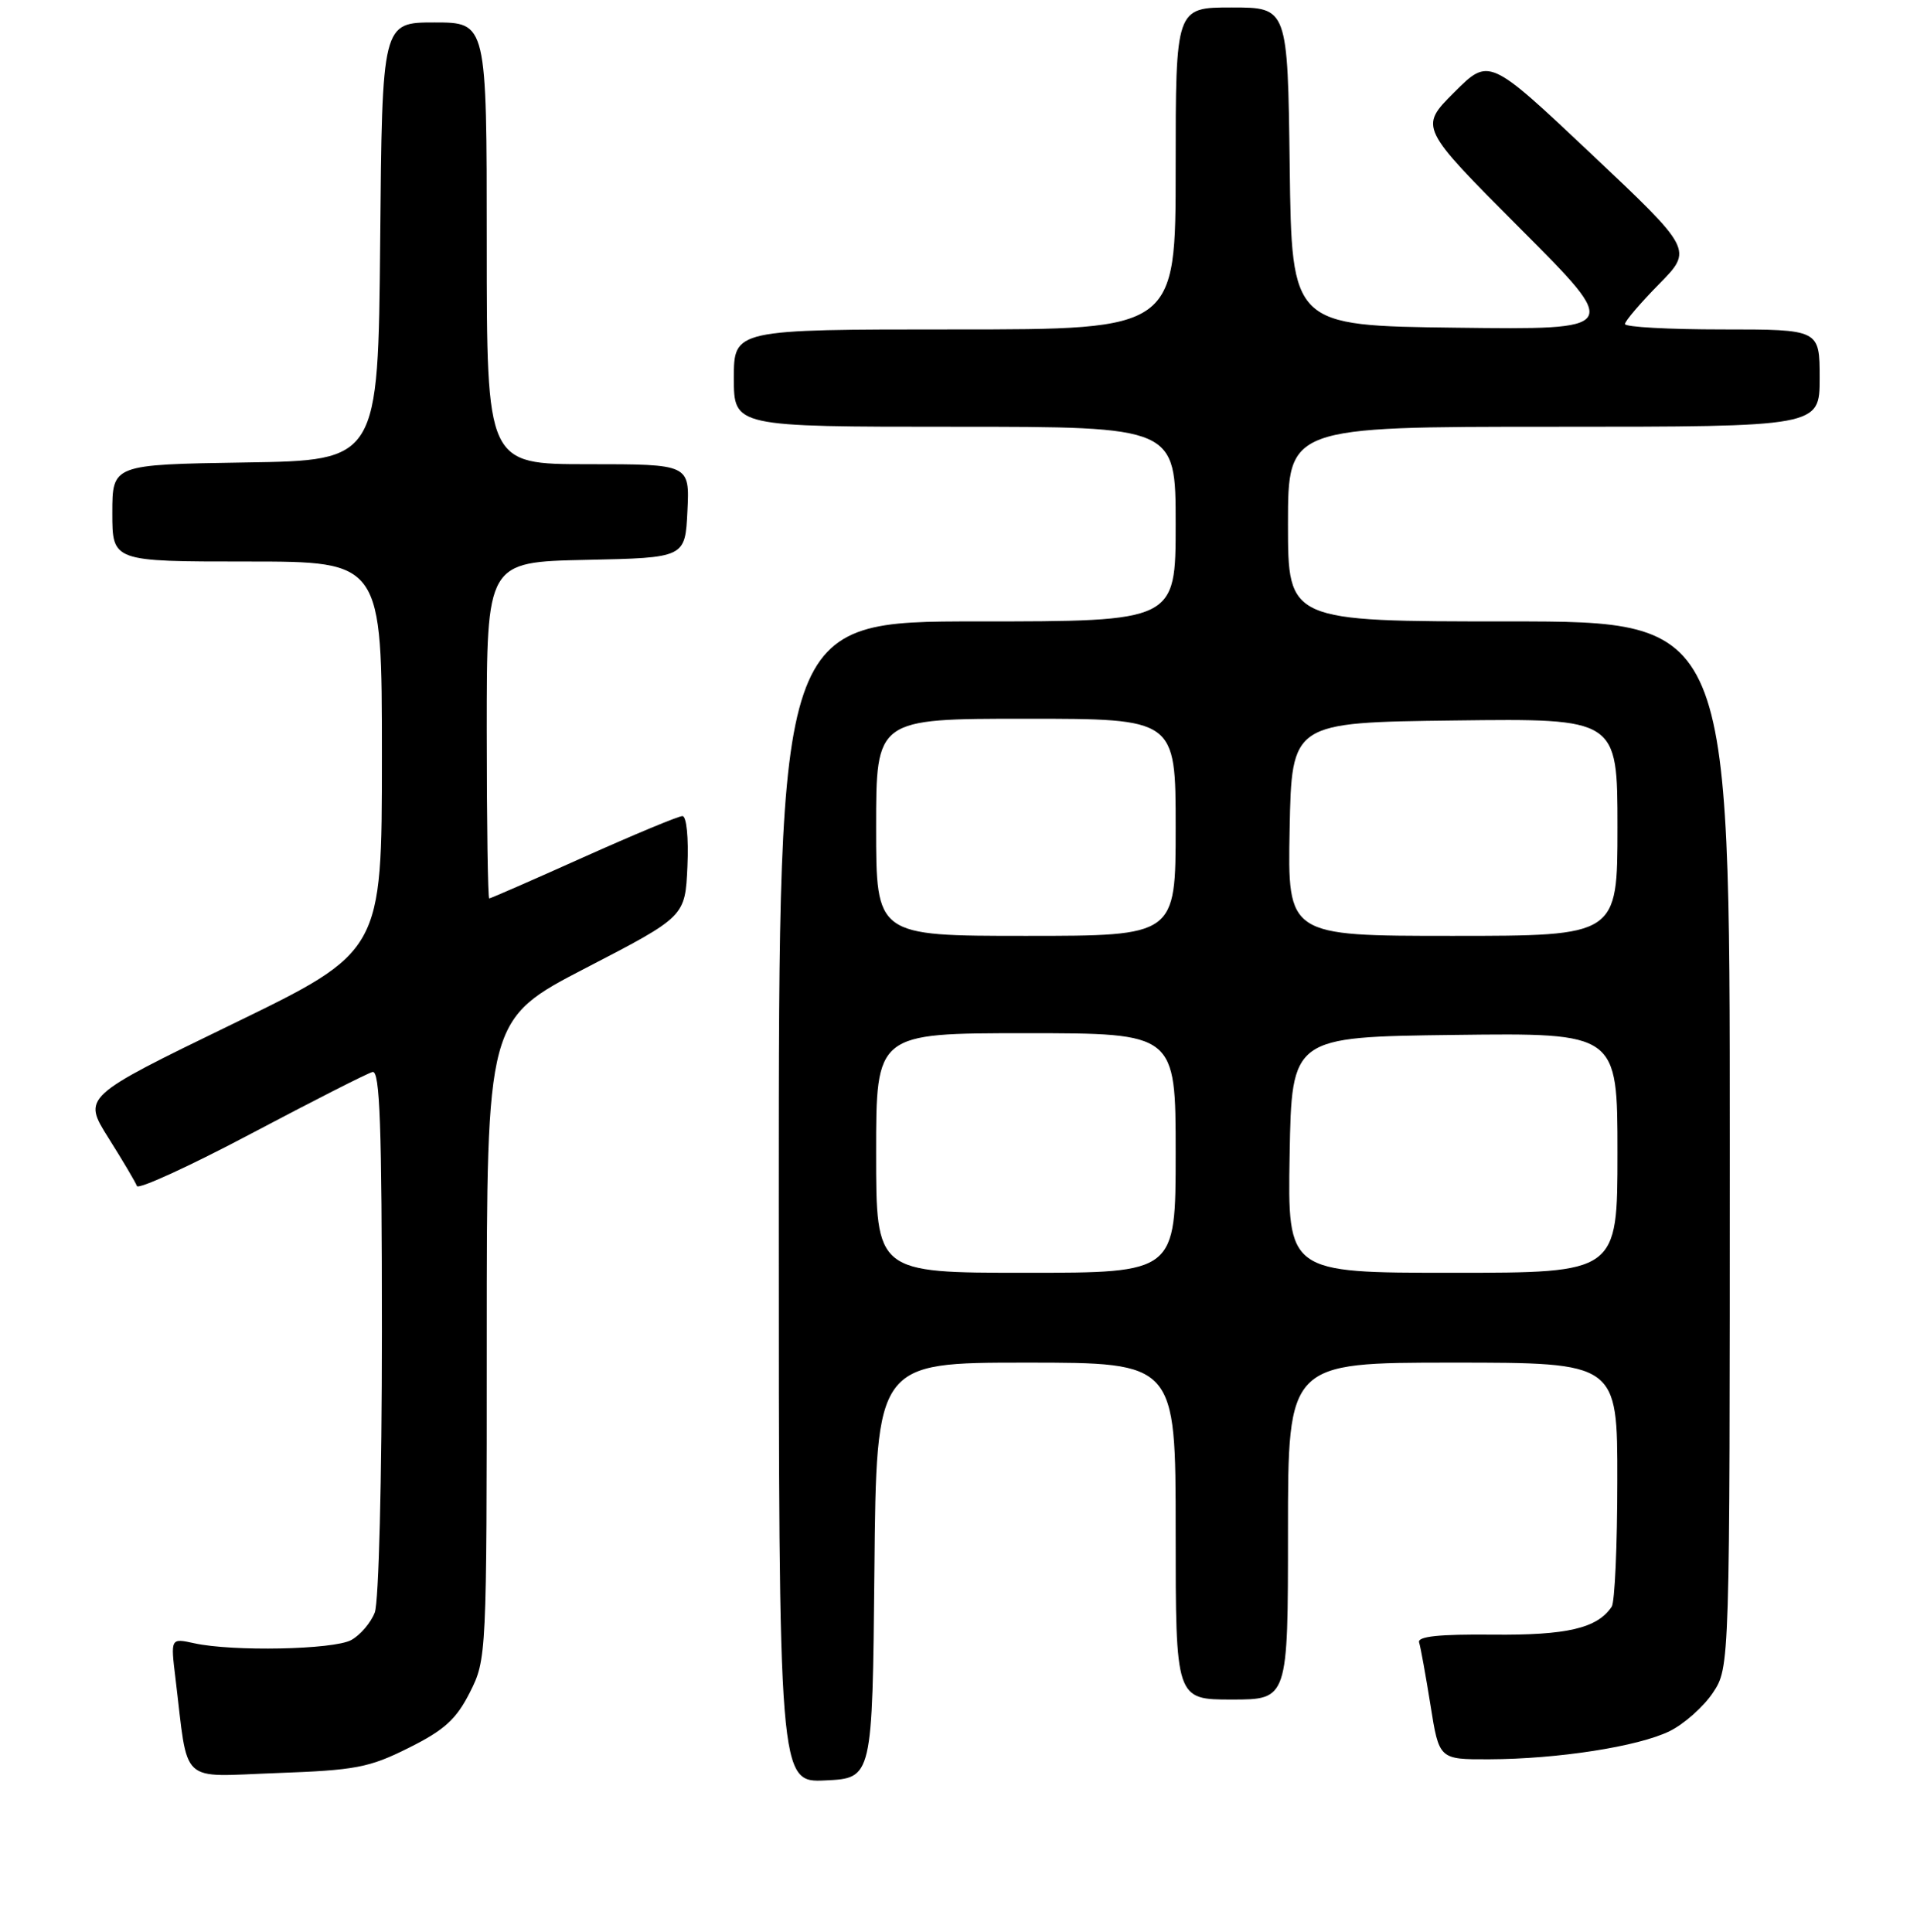 <?xml version="1.0" encoding="UTF-8" standalone="no"?>
<!DOCTYPE svg PUBLIC "-//W3C//DTD SVG 1.1//EN" "http://www.w3.org/Graphics/SVG/1.1/DTD/svg11.dtd" >
<svg xmlns="http://www.w3.org/2000/svg" xmlns:xlink="http://www.w3.org/1999/xlink" version="1.1" viewBox="0 0 256 258">
 <g >
 <path fill="currentColor"
d=" M 116.77 209.75 C 117.03 182.00 117.03 182.00 137.02 182.00 C 157.00 182.00 157.00 182.00 157.00 204.50 C 157.00 227.00 157.00 227.00 164.50 227.00 C 172.00 227.00 172.00 227.00 172.00 204.50 C 172.00 182.00 172.00 182.00 194.00 182.00 C 216.00 182.00 216.00 182.00 215.98 197.75 C 215.98 206.41 215.64 214.00 215.23 214.60 C 213.31 217.48 209.25 218.43 199.33 218.33 C 192.16 218.26 189.26 218.57 189.51 219.37 C 189.71 219.99 190.39 223.76 191.03 227.75 C 192.18 235.00 192.18 235.00 198.84 234.98 C 208.03 234.95 218.78 233.28 222.97 231.22 C 224.90 230.27 227.49 227.97 228.74 226.10 C 231.00 222.70 231.00 222.70 231.00 152.85 C 231.00 83.00 231.00 83.00 201.50 83.00 C 172.00 83.00 172.00 83.00 172.00 70.00 C 172.00 57.00 172.00 57.00 207.50 57.00 C 243.00 57.00 243.00 57.00 243.00 50.50 C 243.00 44.00 243.00 44.00 230.00 44.00 C 222.85 44.00 217.00 43.68 217.00 43.28 C 217.00 42.89 219.04 40.50 221.54 37.96 C 226.07 33.36 226.07 33.36 212.46 20.52 C 198.85 7.68 198.85 7.68 194.19 12.34 C 189.53 17.00 189.53 17.00 203.01 30.52 C 216.50 44.04 216.50 44.04 194.50 43.77 C 172.50 43.50 172.50 43.50 172.23 22.25 C 171.96 1.00 171.96 1.00 164.48 1.00 C 157.00 1.00 157.00 1.00 157.00 22.50 C 157.00 44.00 157.00 44.00 127.50 44.00 C 98.00 44.00 98.00 44.00 98.00 50.50 C 98.00 57.00 98.00 57.00 127.50 57.00 C 157.00 57.00 157.00 57.00 157.00 70.00 C 157.00 83.00 157.00 83.00 130.50 83.00 C 104.00 83.00 104.00 83.00 104.00 160.55 C 104.00 238.10 104.00 238.10 110.25 237.80 C 116.50 237.50 116.50 237.50 116.77 209.75 Z  M 54.59 233.45 C 59.36 231.07 60.93 229.64 62.75 226.04 C 64.98 221.62 65.00 221.17 65.00 178.86 C 65.00 136.15 65.00 136.15 78.25 129.28 C 91.50 122.42 91.50 122.42 91.80 115.71 C 91.97 111.87 91.68 109.00 91.13 109.00 C 90.60 109.00 84.65 111.48 77.91 114.50 C 71.17 117.53 65.51 120.00 65.33 120.00 C 65.15 120.00 65.00 109.89 65.00 97.53 C 65.00 75.06 65.00 75.06 78.25 74.78 C 91.50 74.50 91.50 74.50 91.80 68.25 C 92.10 62.00 92.10 62.00 78.55 62.00 C 65.00 62.00 65.00 62.00 65.00 32.50 C 65.00 3.00 65.00 3.00 58.02 3.00 C 51.03 3.00 51.03 3.00 50.77 32.25 C 50.50 61.50 50.50 61.50 32.75 61.77 C 15.00 62.05 15.00 62.05 15.00 68.52 C 15.00 75.00 15.00 75.00 33.00 75.00 C 51.00 75.00 51.00 75.00 51.00 101.04 C 51.00 127.09 51.00 127.09 31.02 136.79 C 11.03 146.50 11.03 146.50 14.49 152.00 C 16.40 155.03 18.10 157.91 18.28 158.41 C 18.46 158.91 25.33 155.76 33.55 151.41 C 41.77 147.06 49.06 143.35 49.75 143.18 C 50.73 142.92 51.00 150.35 51.00 177.86 C 51.00 197.61 50.58 213.96 50.05 215.37 C 49.52 216.75 48.10 218.41 46.89 219.06 C 44.50 220.34 31.05 220.61 25.93 219.48 C 22.78 218.79 22.78 218.79 23.43 224.15 C 25.19 238.63 23.77 237.29 36.95 236.82 C 47.49 236.44 49.29 236.10 54.59 233.45 Z  M 117.00 154.00 C 117.00 138.00 117.00 138.00 137.00 138.00 C 157.00 138.00 157.00 138.00 157.00 154.00 C 157.00 170.00 157.00 170.00 137.00 170.00 C 117.00 170.00 117.00 170.00 117.00 154.00 Z  M 172.22 154.25 C 172.50 138.50 172.50 138.50 194.25 138.23 C 216.00 137.96 216.00 137.96 216.00 153.98 C 216.00 170.00 216.00 170.00 193.97 170.00 C 171.95 170.00 171.95 170.00 172.22 154.25 Z  M 117.00 110.50 C 117.00 96.00 117.00 96.00 137.00 96.00 C 157.00 96.00 157.00 96.00 157.00 110.50 C 157.00 125.00 157.00 125.00 137.00 125.00 C 117.00 125.00 117.00 125.00 117.00 110.50 Z  M 172.22 110.75 C 172.50 96.50 172.50 96.50 194.25 96.23 C 216.00 95.96 216.00 95.96 216.00 110.48 C 216.00 125.00 216.00 125.00 193.97 125.00 C 171.95 125.00 171.95 125.00 172.22 110.75 Z "/>
</g>
</svg>